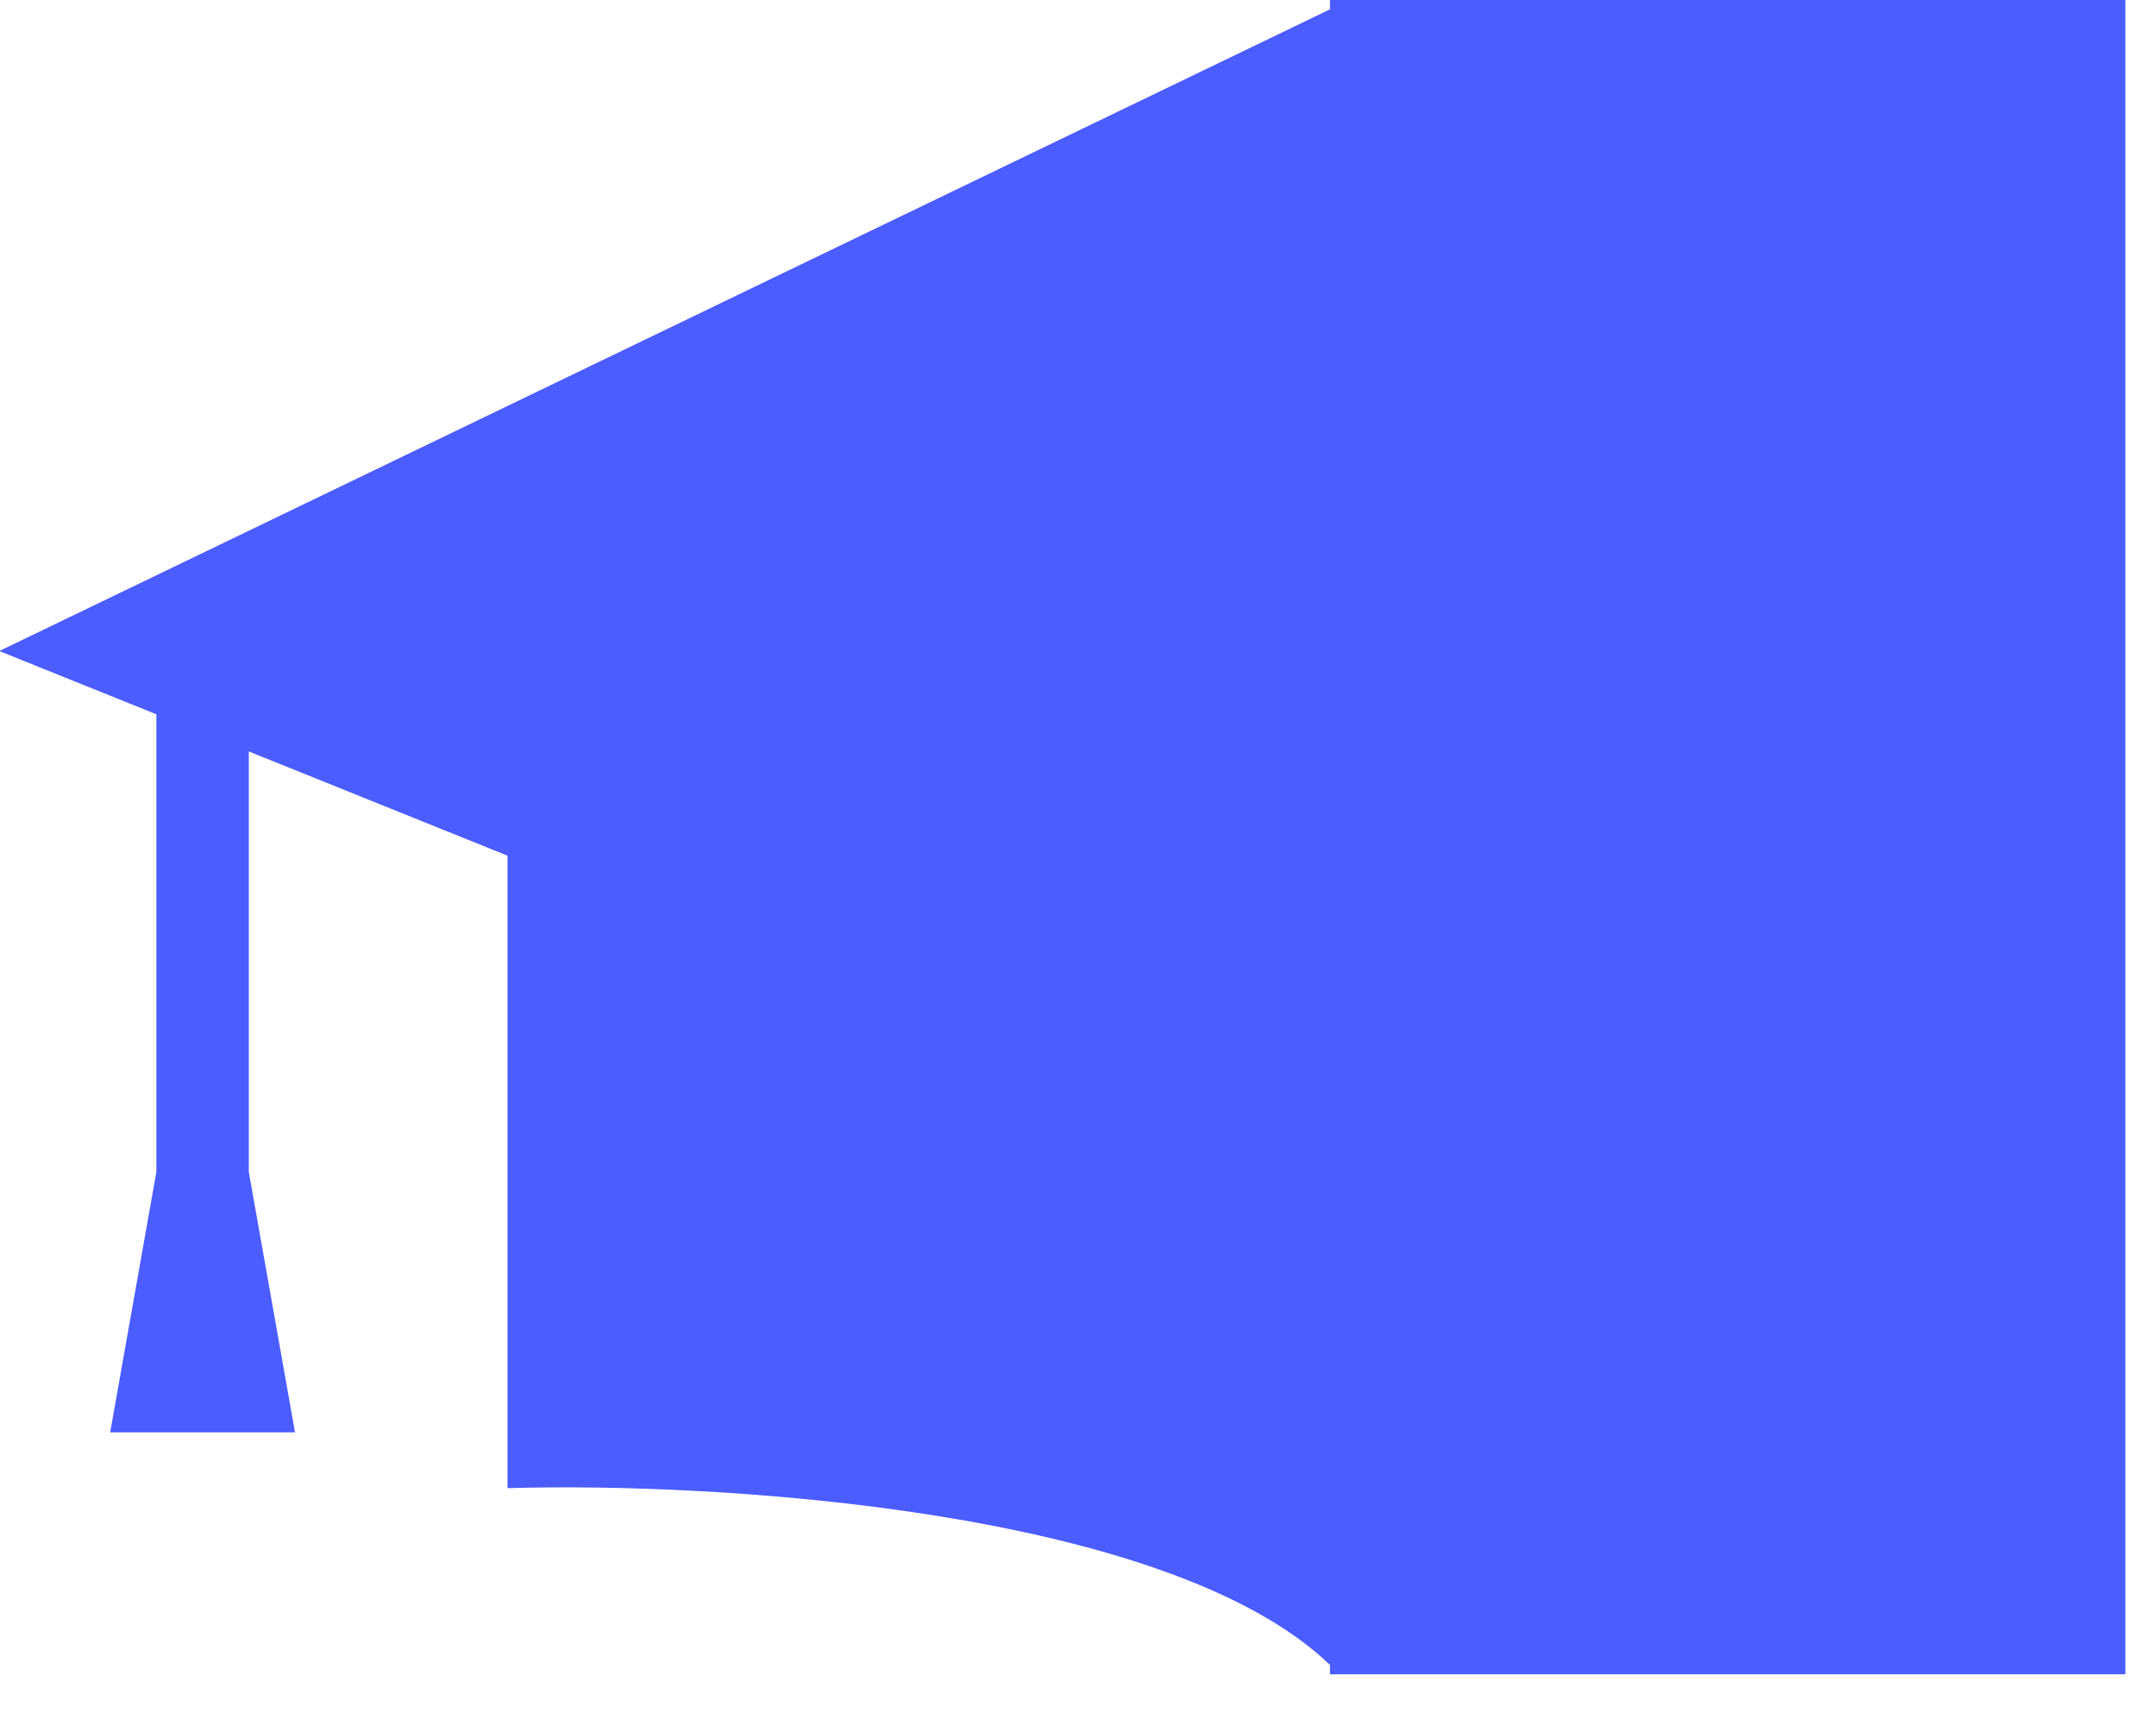 <svg width="30" height="24" fill="none" xmlns="http://www.w3.org/2000/svg"><path fill-rule="evenodd" clip-rule="evenodd" d="M18.506 23.165v.129h11.068V0H18.506v.13L0 9.053v.009l2.176.876v6.367l-.643 3.623h2.572l-.643-3.623v-5.85l3.6 1.45v8.8c2.872-.087 9.18.284 11.444 2.459z" fill="#4B5DFF"/></svg>